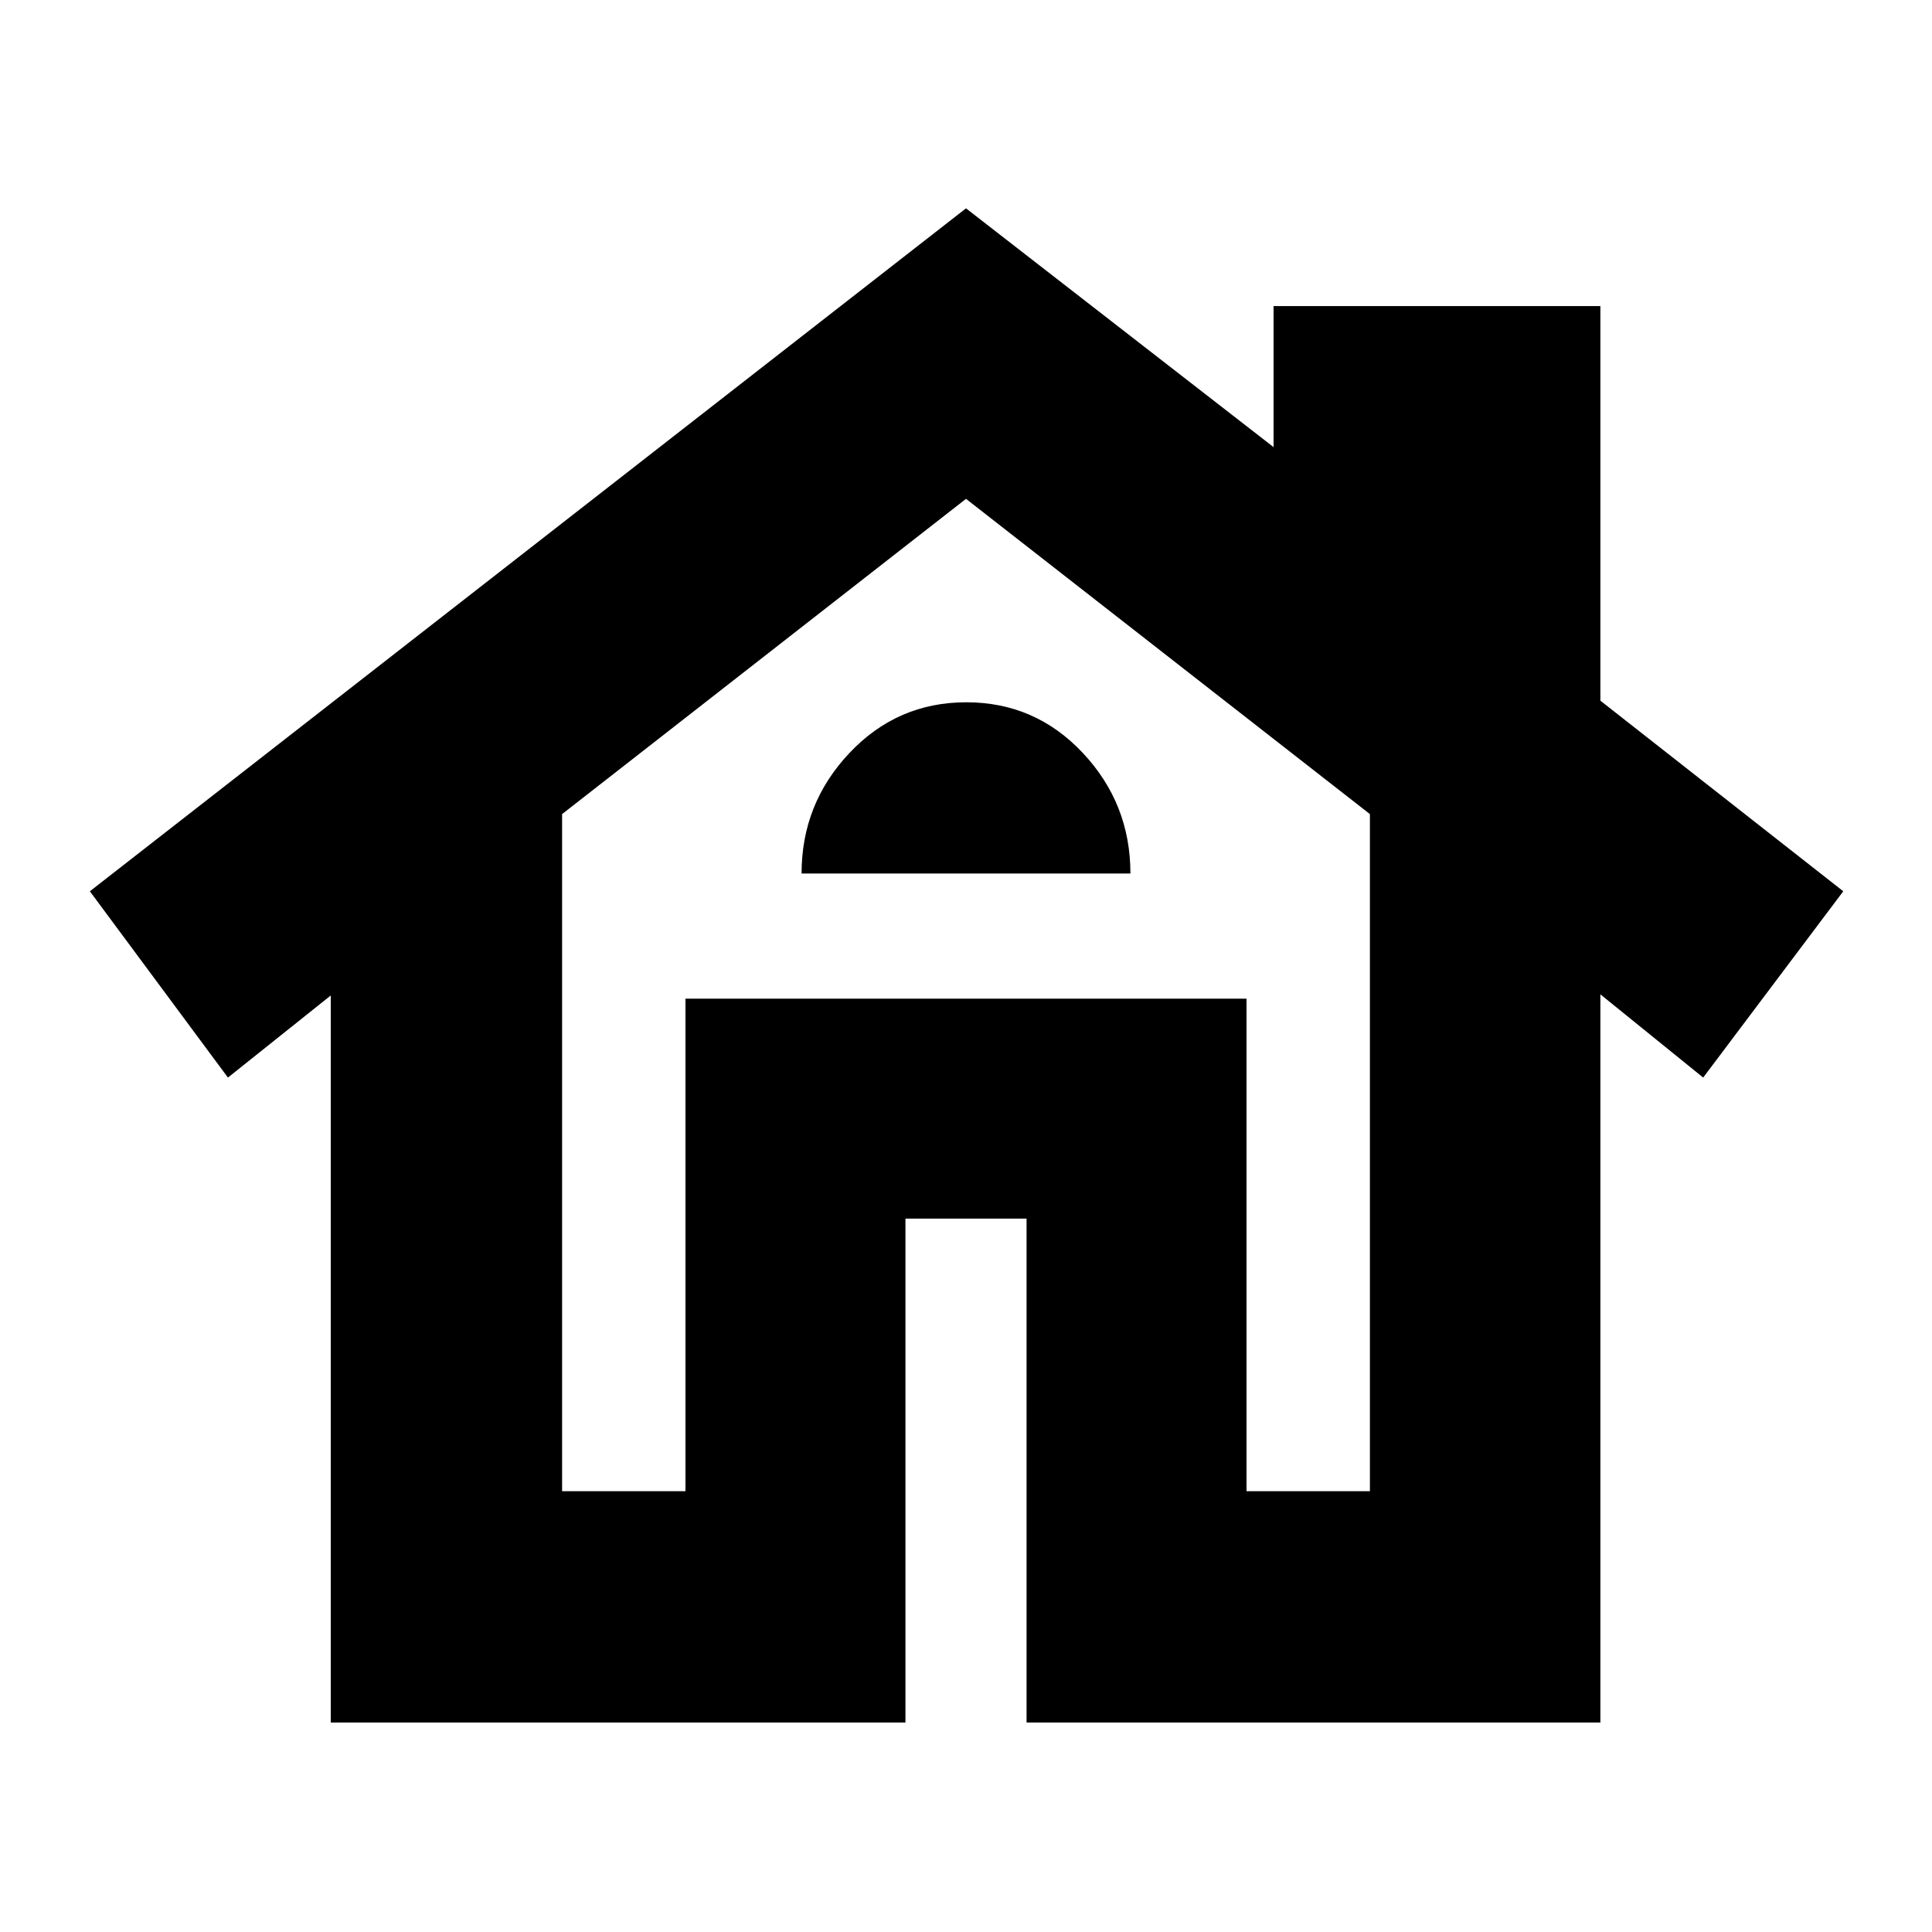 <svg xmlns="http://www.w3.org/2000/svg" height="20" viewBox="0 -960 960 960" width="20"><path d="M164.35-104.09v-361.26l-51.09 40.79-68.61-92.57L480-856.48l152.83 118.65v-70.08h162.39v196.08l120.69 94.7-69.61 92.57-51.08-41.35v361.82H510.09v-250.39h-60.18v250.39H164.35ZM279.3-219.04h61.31v-244.74h278.78v244.74h61.31v-336.44L480-712.13 279.3-555.48v336.44Zm119-306.92h163.4q0-34.69-23.64-59.89-23.64-25.19-57.92-25.19-34.27 0-58.05 25.19-23.79 25.2-23.79 59.89Zm-57.69 306.92v-244.74h278.78v244.74-244.74H340.61v244.74Z"/></svg>